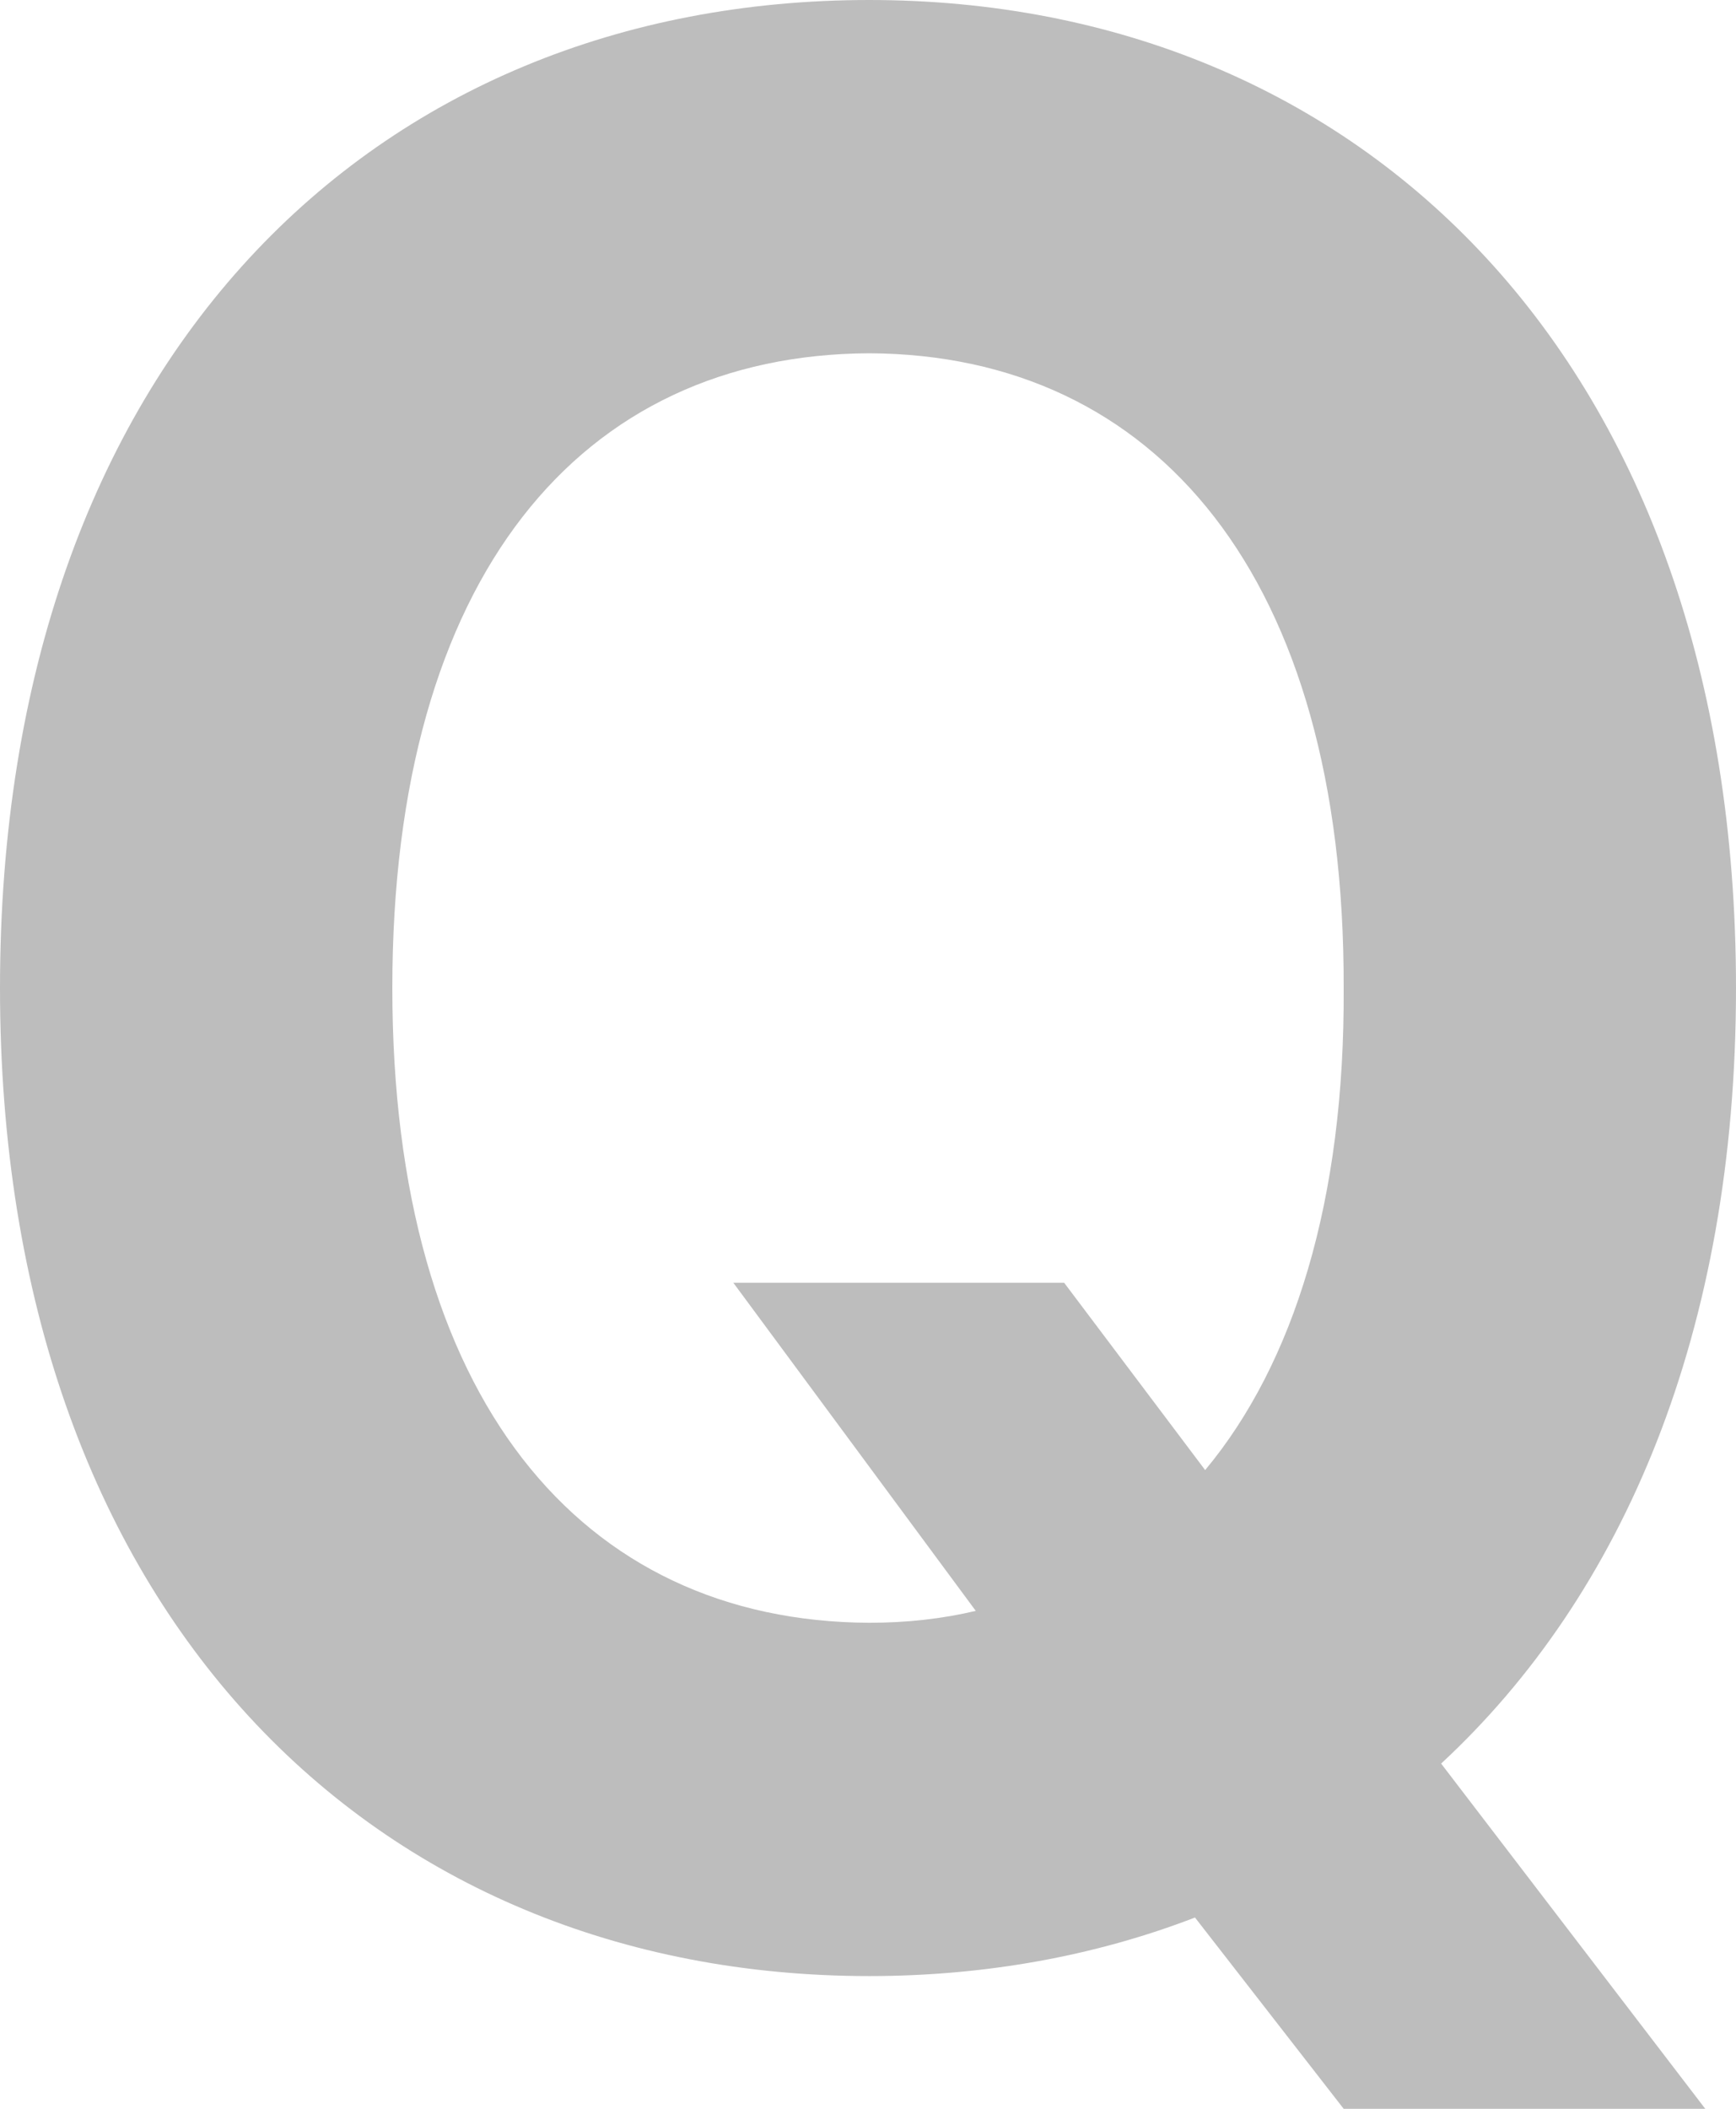 <svg width="14" height="17" viewBox="0 0 14 17" fill="none" xmlns="http://www.w3.org/2000/svg">
<path d="M5.914 10.341L7.869 12.986C7.6 13.05 7.31 13.082 7.01 13.082C4.684 13.071 3.164 11.273 3.164 7.965C3.164 4.646 4.684 2.858 7.01 2.848C9.316 2.858 10.846 4.646 10.836 7.965C10.846 9.678 10.433 10.994 9.719 11.851L8.582 10.341H5.914ZM0 7.965C0 13.007 3.019 15.93 7.01 15.93C7.941 15.93 8.83 15.769 9.637 15.458L10.836 17H13.752L11.622 14.217C13.09 12.857 14 10.737 14 7.965C14 2.901 10.97 0 7.01 0C3.019 0 0 2.901 0 7.965Z" fill="#BDBDBD"/>
</svg>
